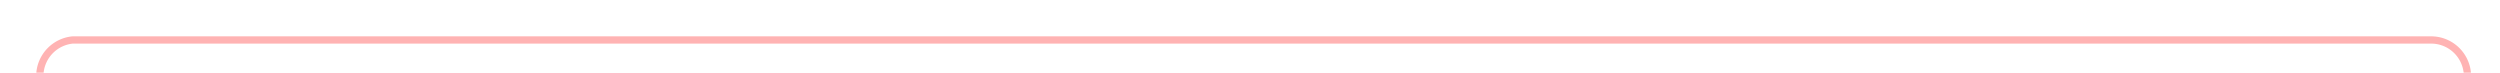 ﻿<?xml version="1.0" encoding="utf-8"?>
<svg version="1.1" xmlns:xlink="http://www.w3.org/1999/xlink" width="344px" height="10px" preserveAspectRatio="xMinYMid meet" viewBox="745 56  344 8" xmlns="http://www.w3.org/2000/svg">
  <path d="M 1084.5 85  L 1084.5 65  A 5 5 0 0 0 1079.5 60.5 L 755 60.5  A 5 5 0 0 0 750.5 65 L 750.5 137  A 3 3 0 0 1 753.5 140 A 3 3 0 0 1 750.5 143 L 750.5 804  A 5 5 0 0 0 755.5 809.5 L 769 809.5  " stroke-width="1" stroke="#ff0000" fill="none" stroke-opacity="0.298" />
  <path d="M 768 804  L 768 815  L 769 815  L 769 804  L 768 804  Z " fill-rule="nonzero" fill="#ff0000" stroke="none" fill-opacity="0.298" />
</svg>
